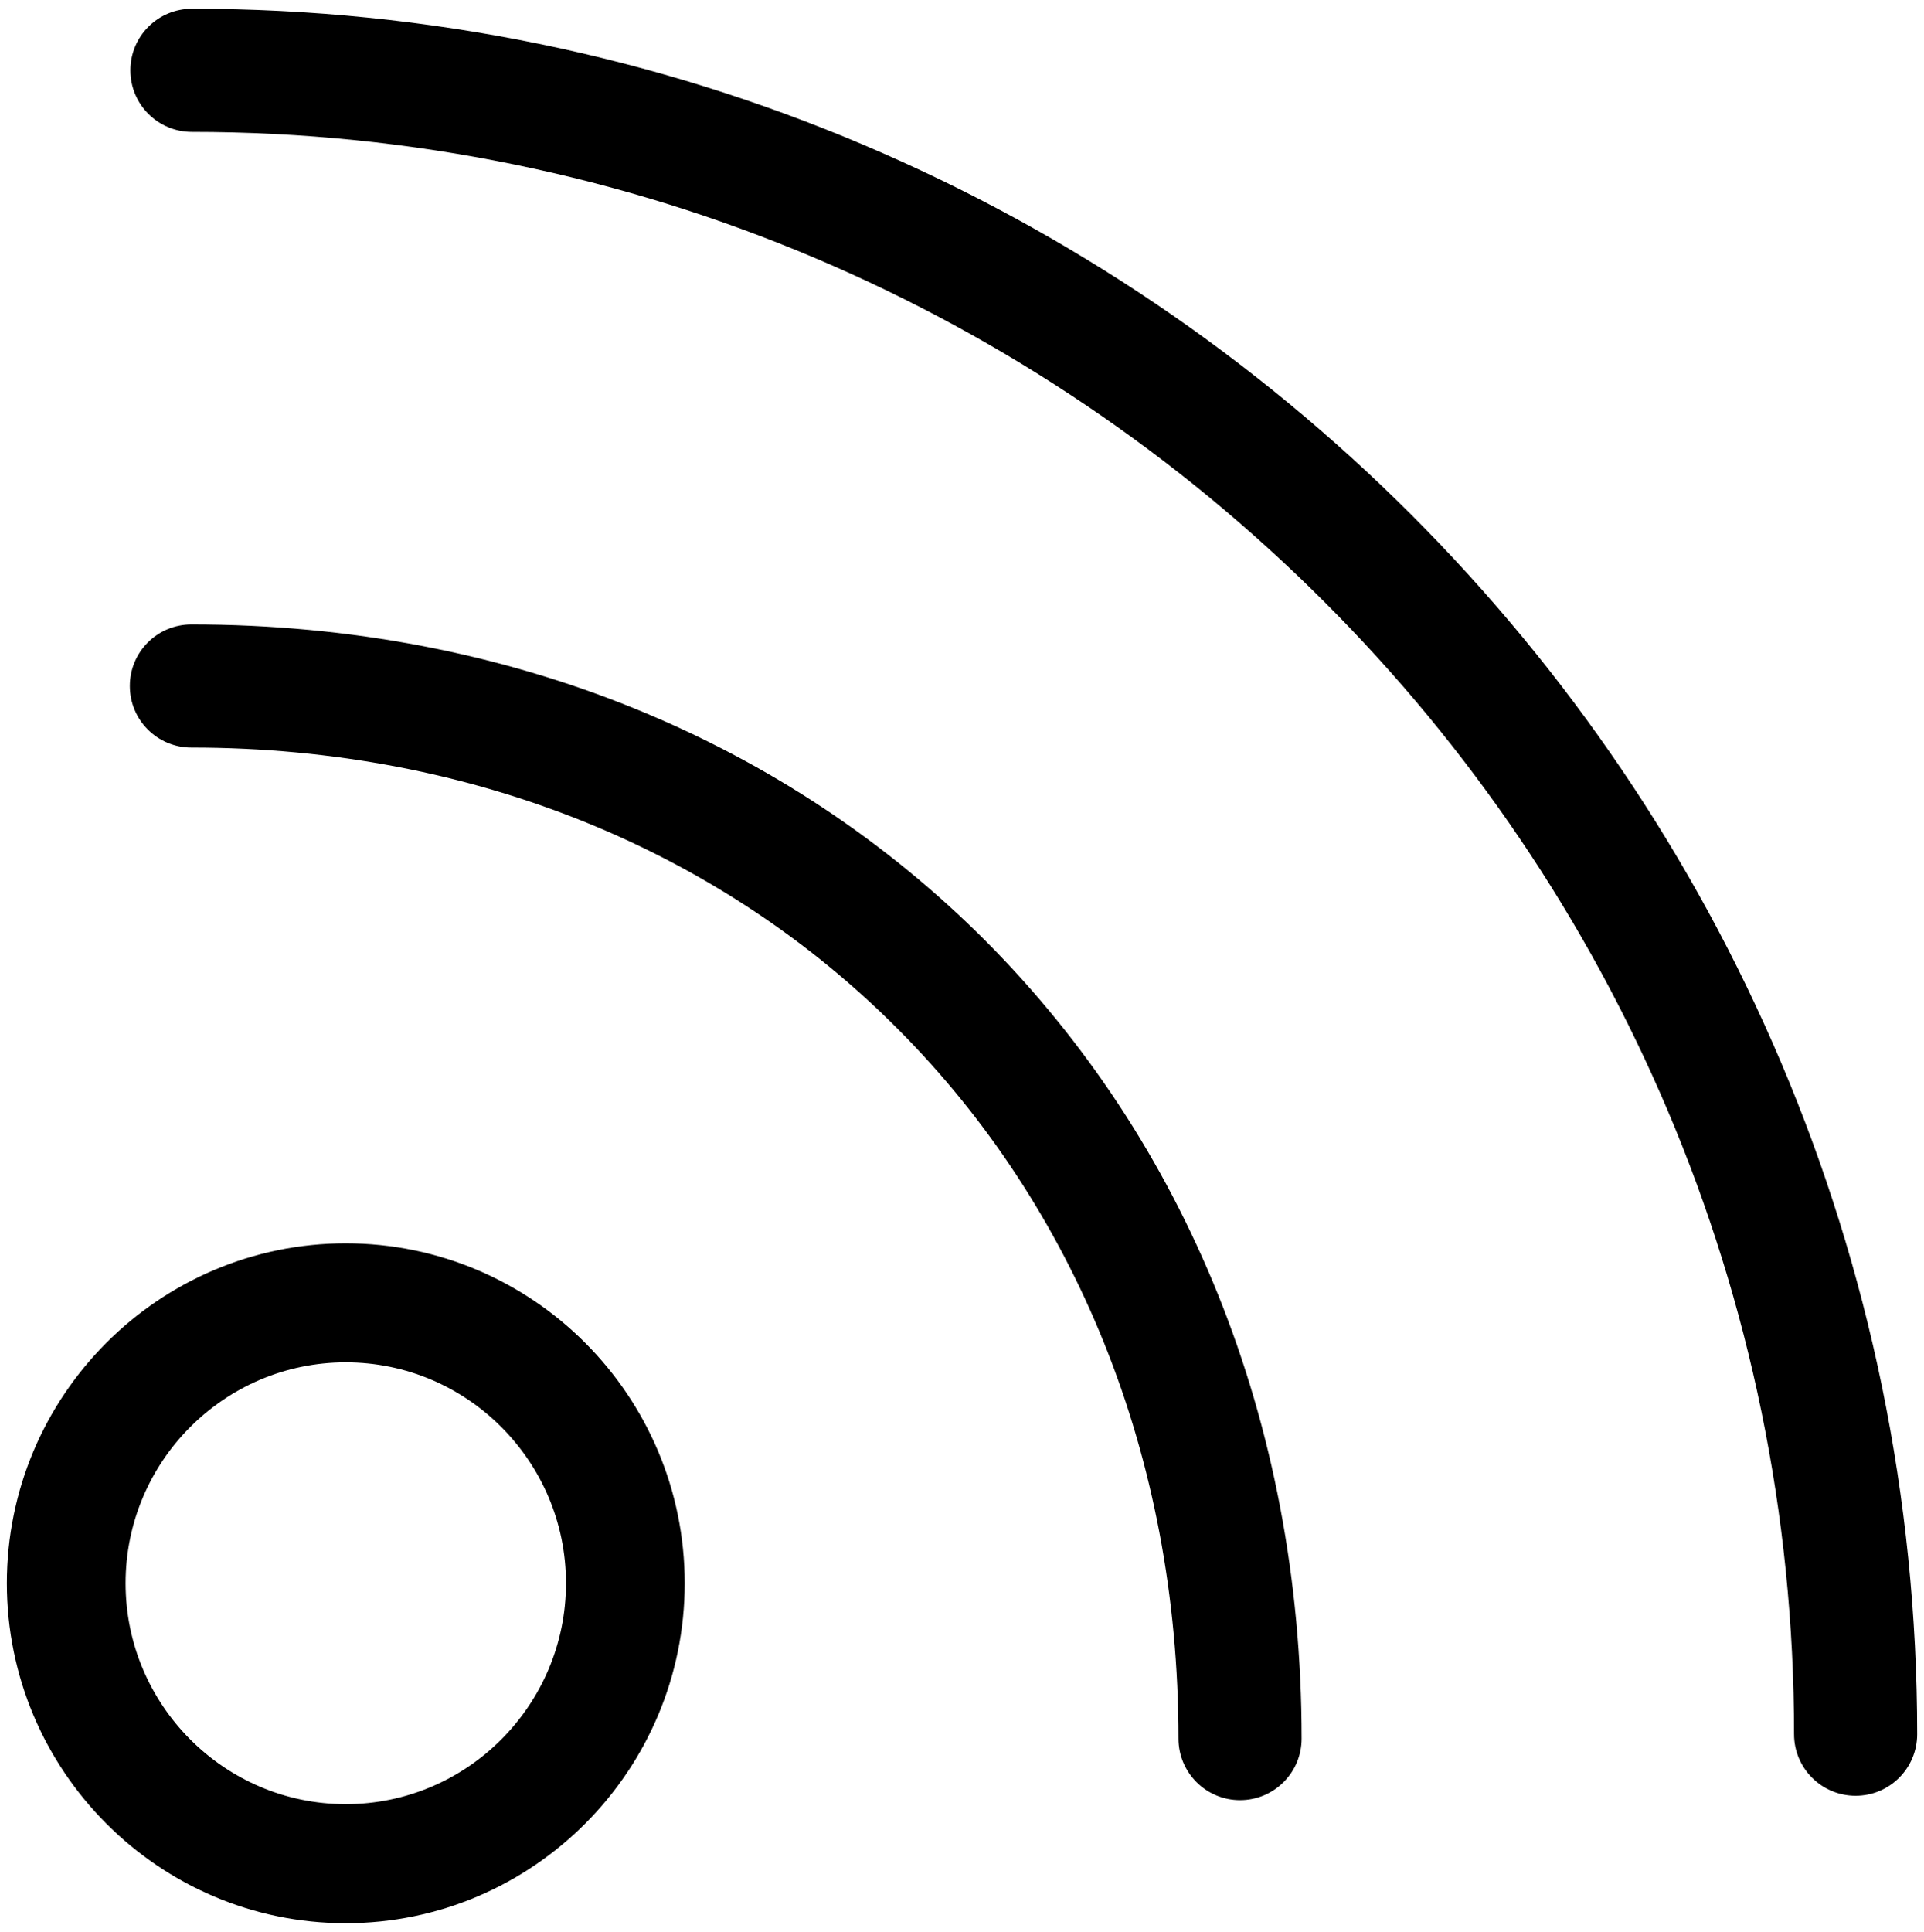 <svg version="1.1" xmlns="http://www.w3.org/2000/svg" xmlns:xlink="http://www.w3.org/1999/xlink" id="feed" viewBox="0 0 512 514.032"><path d="M50.936 166.144c-9.064 0-16.384 7.328-16.384 16.384 0 9.048 7.32 16.384 16.384 16.384 151.504 0 262.672 112.184 262.672 263.68 0 9.048 7.328 16.376 16.384 16.376s16.384-7.328 16.384-16.376c0-170.184-125.264-296.448-295.44-296.448zM51.08 2.328c-9.056 0-16.384 7.328-16.384 16.384 0 9.056 7.328 16.384 16.384 16.384 235.088 0 426.336 191.248 426.336 426.328 0 9.048 7.328 16.376 16.384 16.376s16.384-7.328 16.384-16.376C510.176 208.28 304.224 2.328 51.08 2.328zm40.928 328.488c-49.736 0-90.184 40.56-90.184 90.44 0 49.856 40.456 90.456 90.184 90.456s90.2-40.592 90.2-90.456c0-49.88-40.464-90.44-90.2-90.44zm0 149.216c-32.304 0-58.584-26.376-58.584-58.784s26.28-58.768 58.584-58.768c32.312 0 58.608 26.36 58.608 58.768s-26.296 58.784-58.608 58.784z"/></svg>